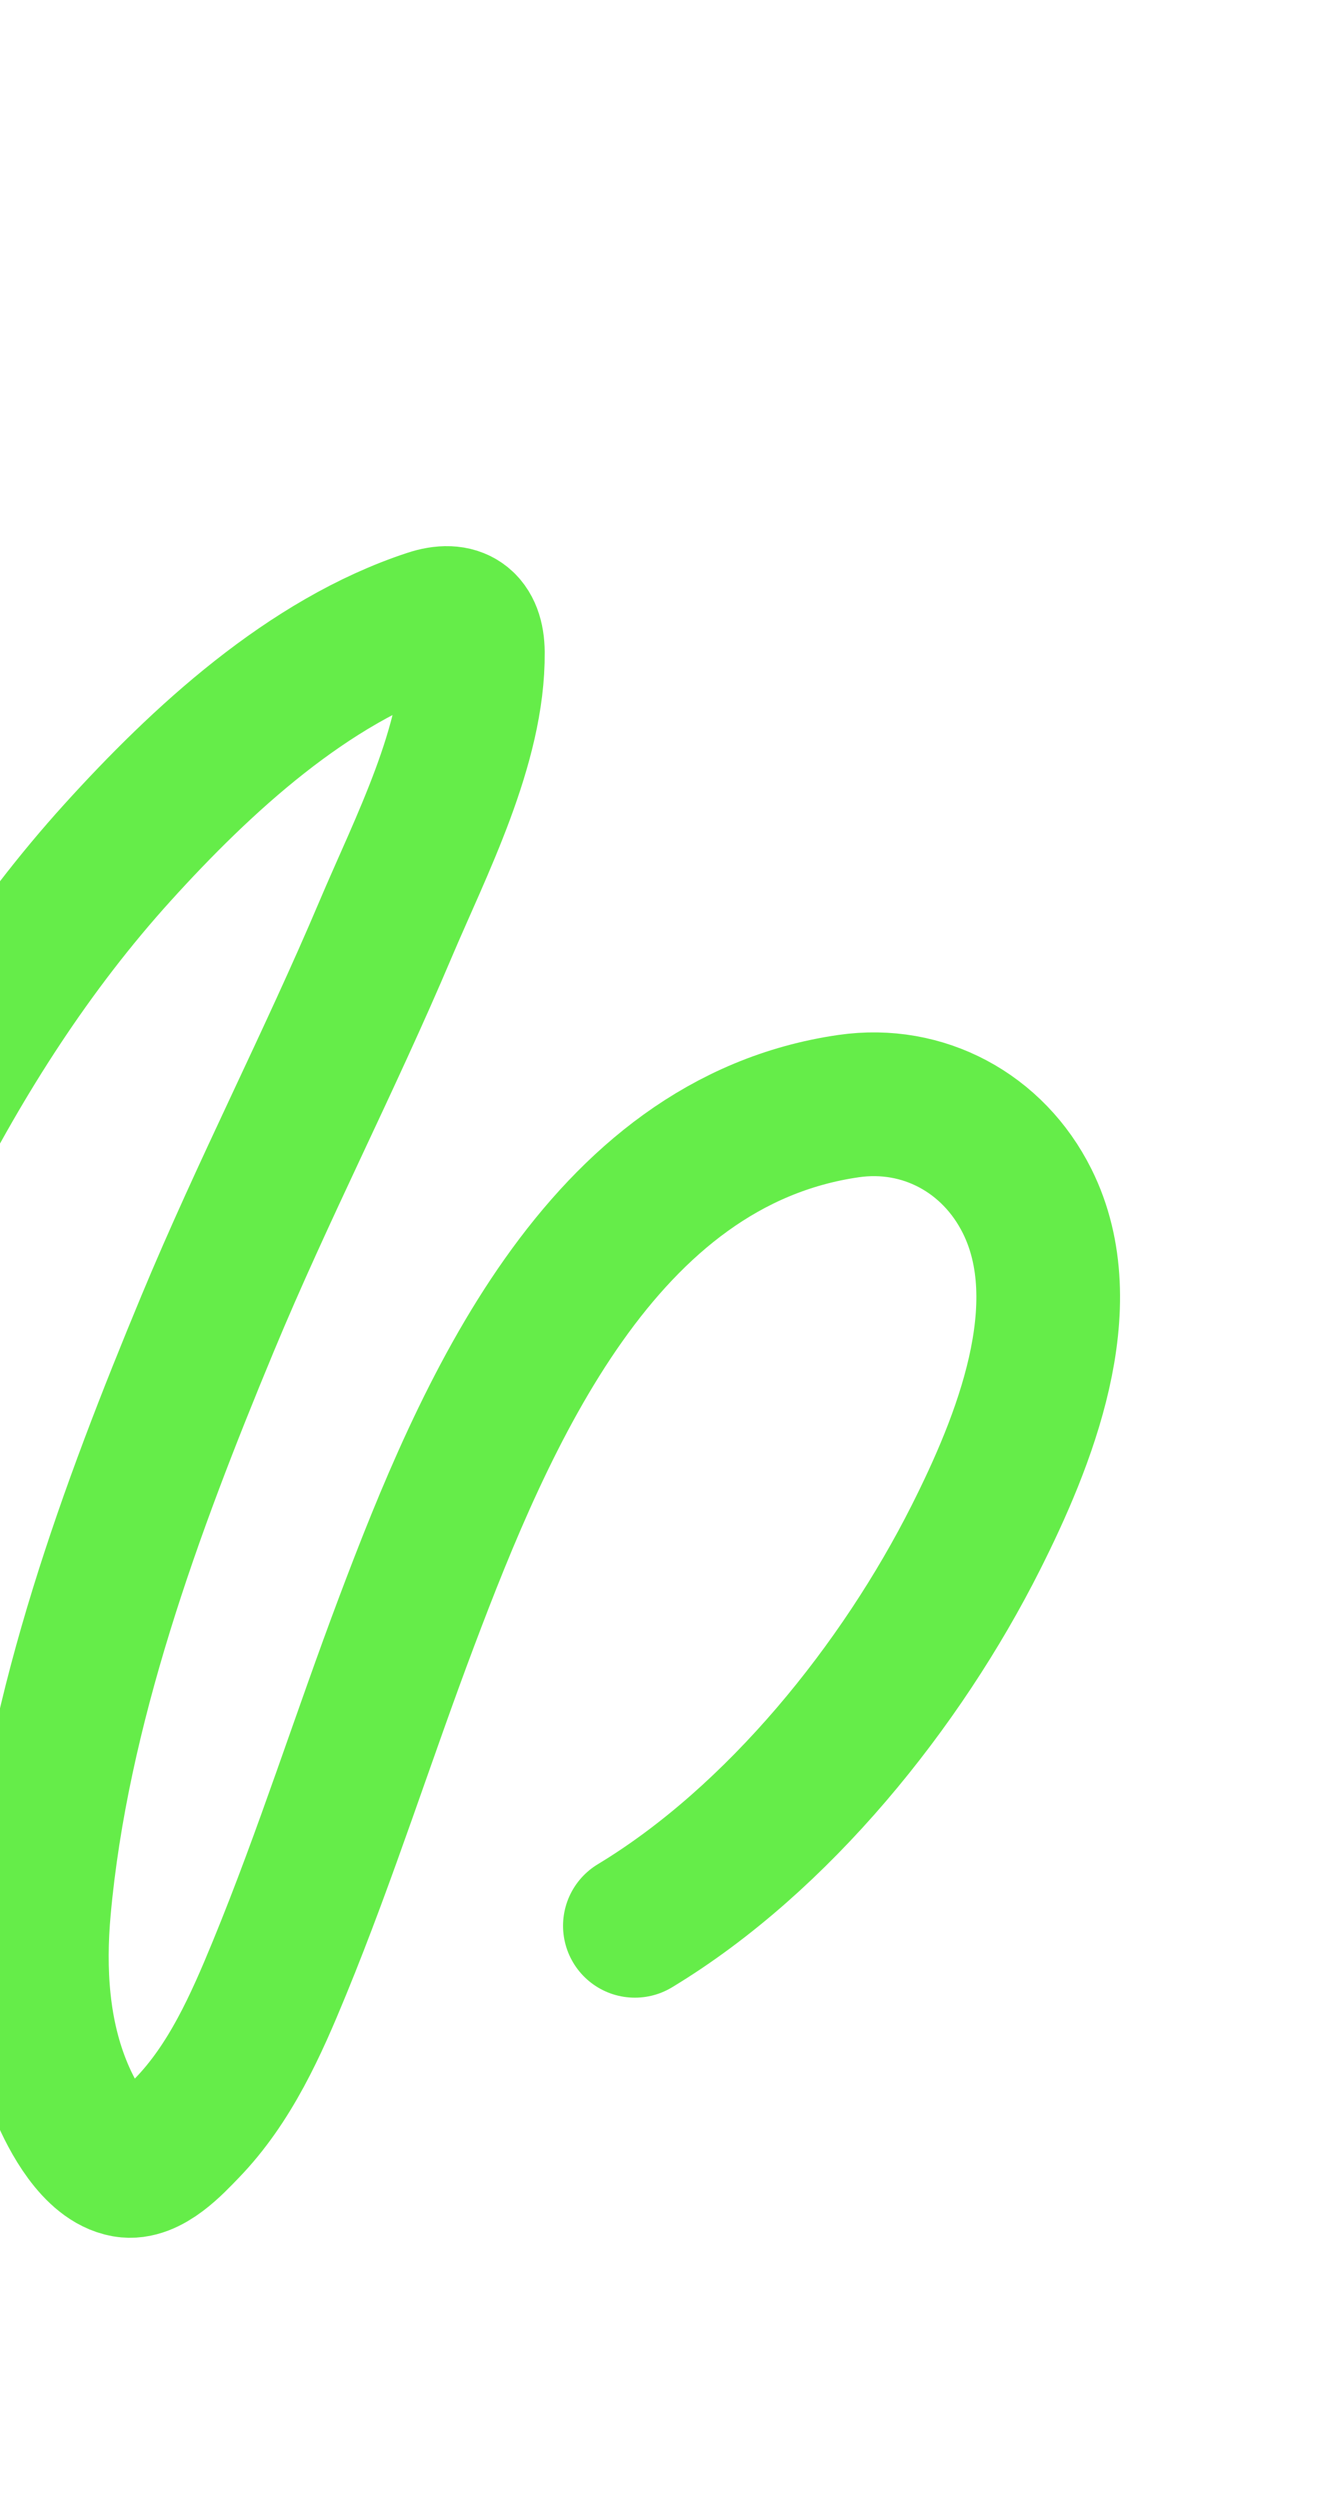 <svg xmlns="http://www.w3.org/2000/svg" fill="none" viewBox="0 0 215 400"><path stroke="#65ED49" stroke-linecap="round" stroke-linejoin="round" stroke-width="23" d="M101.637 308.117c23.008-13.893 42.691-38.501 54.582-62.103 7.636-15.156 16.599-37.049 8.212-53.846-5.452-10.919-16.66-16.912-28.542-15.203-39.775 5.721-58.33 49.45-70.77 82.431-6.952 18.429-12.89 37.239-20.378 55.465-3.745 9.114-7.886 18.478-14.841 25.646-2.196 2.263-6.15 6.612-9.83 5.963-4.852-.856-8.533-7.845-10.211-11.815-3.894-9.21-4.492-19.456-3.597-29.318 2.916-32.135 14.683-63.993 26.956-93.532 8.867-21.341 19.51-41.877 28.52-63.156 5.57-13.15 14.103-29.5 13.963-44.286-.045-4.686-2.475-6.44-6.9-4.985-19.491 6.402-36.582 22.227-49.987 37.024-27.507 30.364-44.257 69.305-57.408 107.664-3.756 10.956-6.884 22.811-12.868 32.844-1.8 3.019-6.72 10.388-10.956 10.581-3.262.148-6.785-8.226-7.717-10.38-5.185-11.982-3.609-28.83-1.981-41.348 5.325-40.951 22.085-77.951 42.74-113.168 5.826-9.934 21.447-27.368 14.37-40.094-2.692-4.842-7.617-6.482-12.945-6.498-22.247-.068-43.63 18.449-58.616 32.922-25.51 24.636-38.534 60.95-47.502 94.469"/></svg>